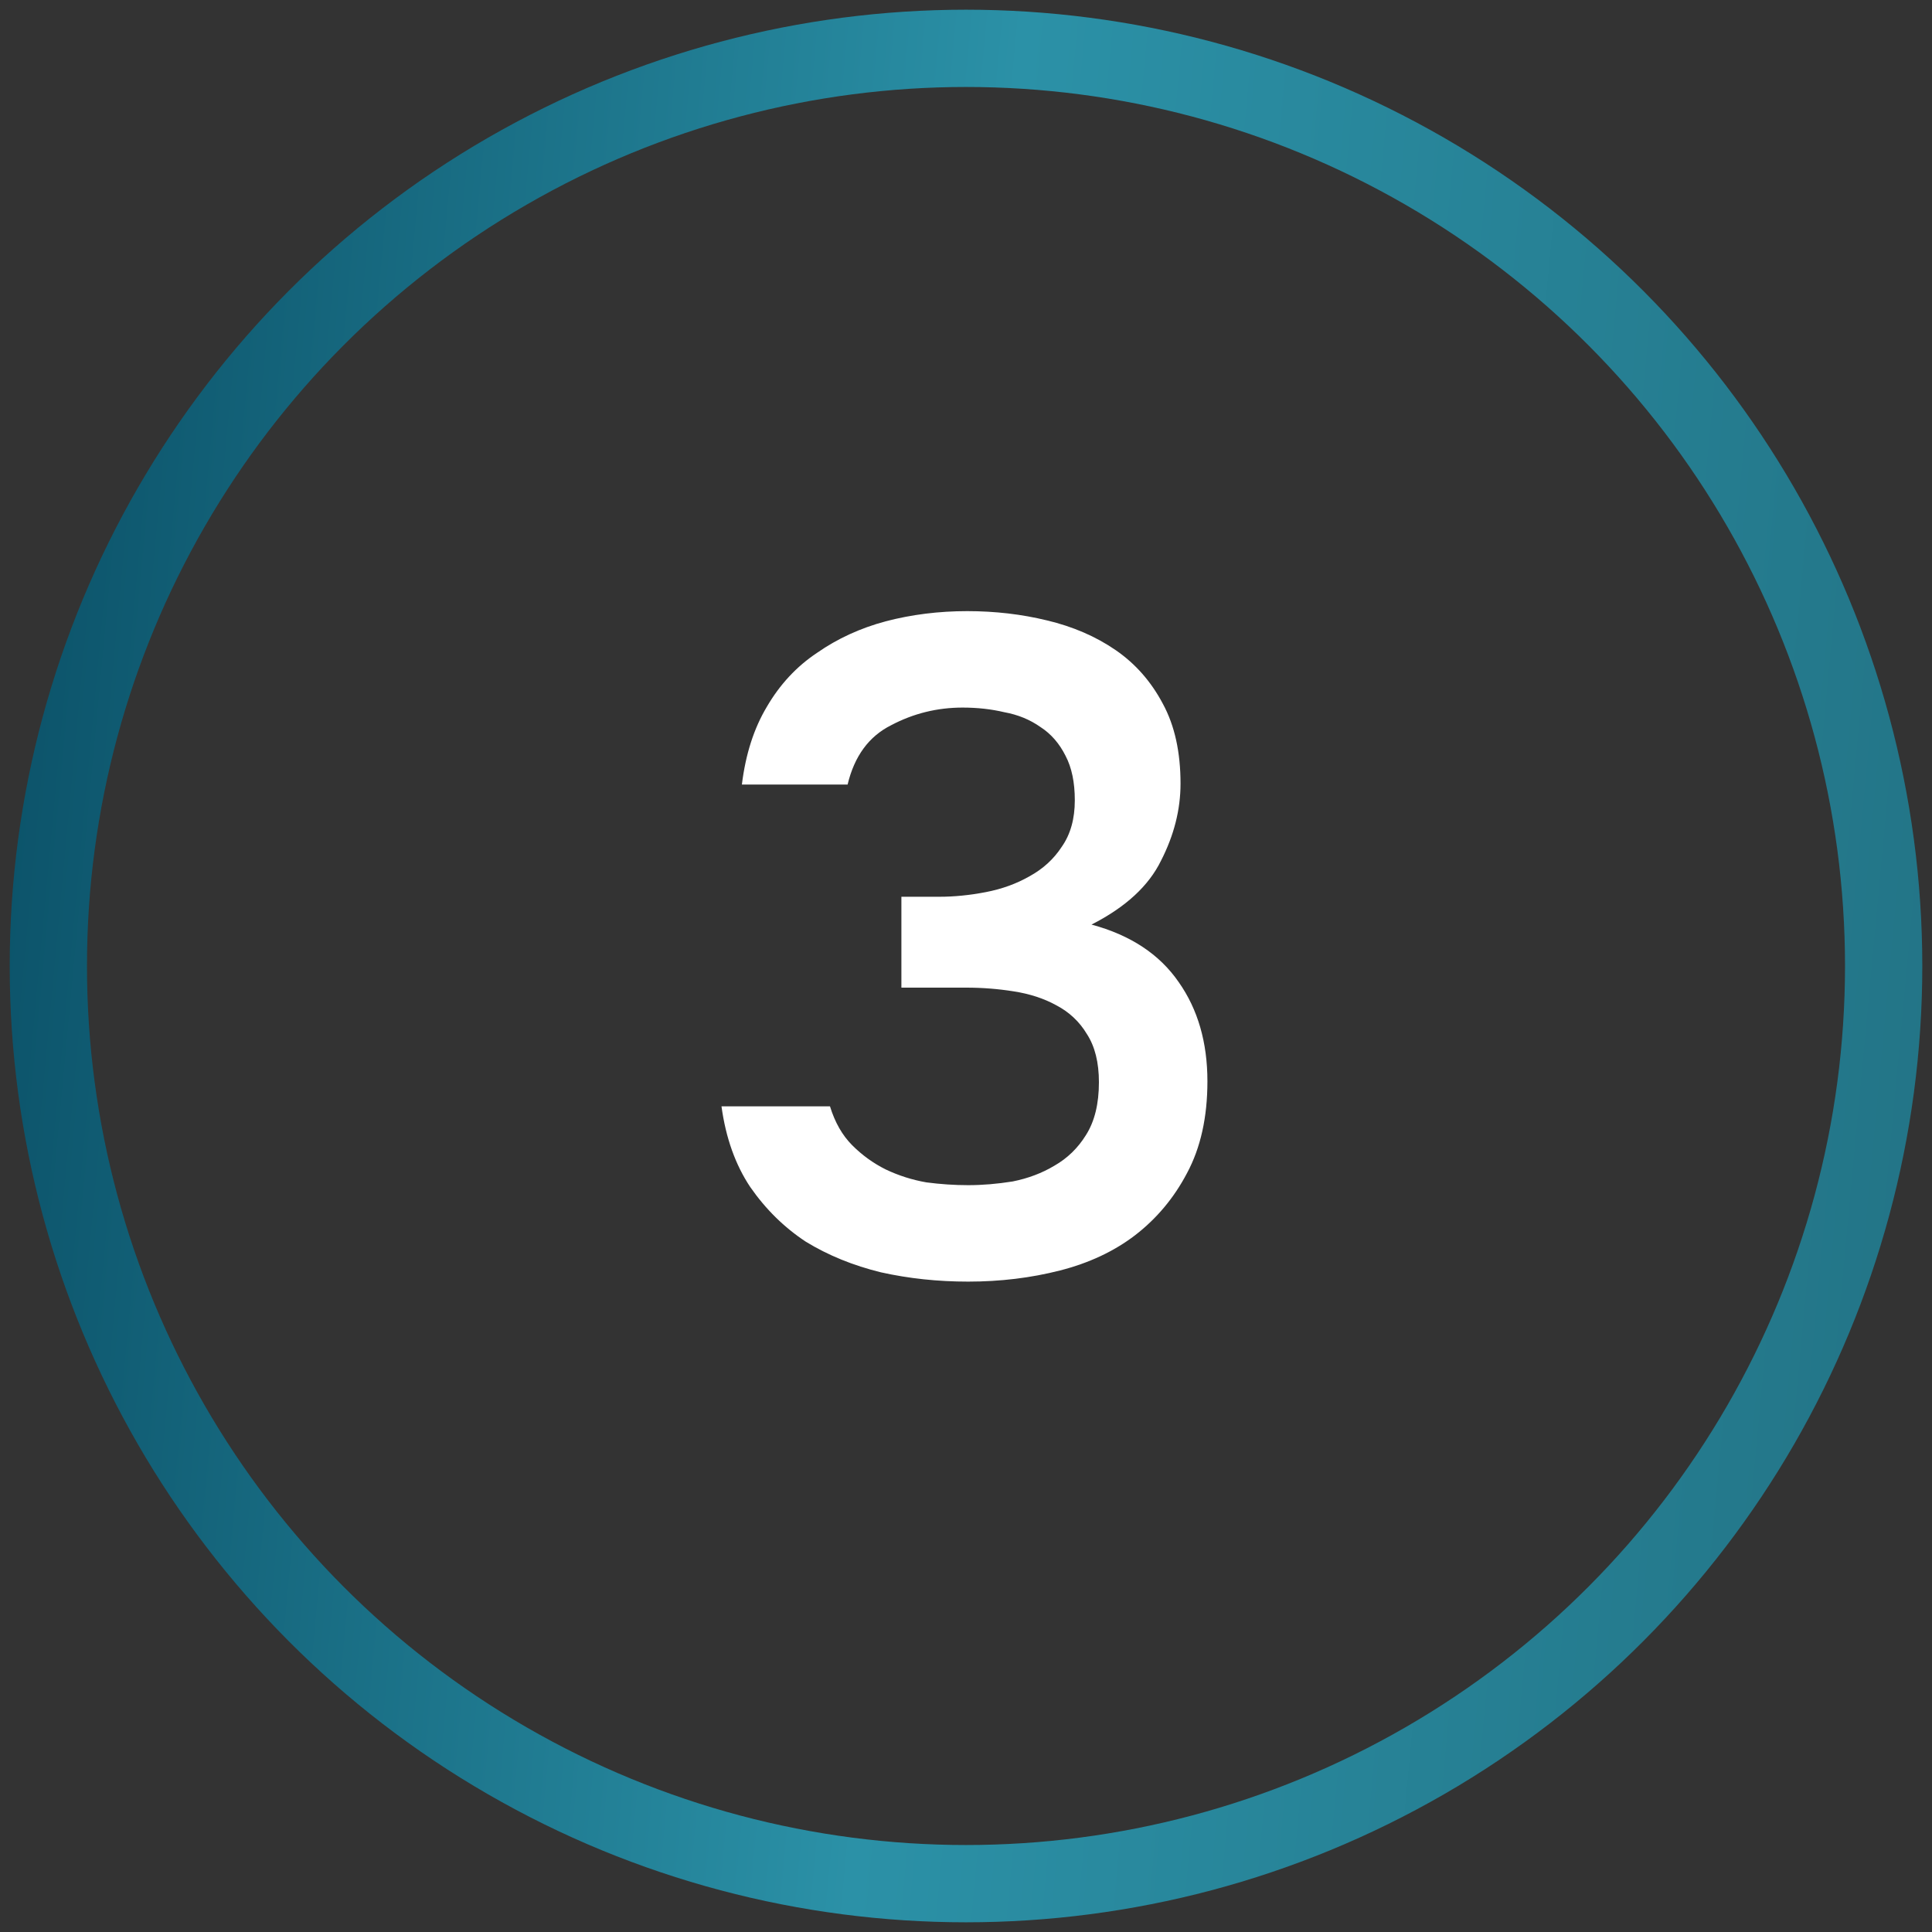 <svg width="50" height="50" viewBox="0 0 50 50" fill="none" xmlns="http://www.w3.org/2000/svg">
<rect x="0" y="0" width="50" height="50" fill="#333333" stroke="none"/>
<circle cx="25" cy="25" r="23.749" stroke="url(#paint0_linear_787_4970)" stroke-width="2"/>
<path d="M25.056 33.168C24.272 33.168 23.52 33.088 22.8 32.928C22.08 32.752 21.432 32.488 20.856 32.136C20.296 31.768 19.816 31.296 19.416 30.72C19.032 30.144 18.784 29.448 18.672 28.632H21.48C21.608 29.048 21.8 29.384 22.056 29.64C22.312 29.896 22.6 30.104 22.92 30.264C23.256 30.424 23.608 30.536 23.976 30.6C24.344 30.648 24.704 30.672 25.056 30.672C25.424 30.672 25.808 30.64 26.208 30.576C26.608 30.496 26.968 30.36 27.288 30.168C27.624 29.976 27.896 29.712 28.104 29.376C28.328 29.024 28.44 28.568 28.44 28.008C28.44 27.496 28.336 27.08 28.128 26.76C27.936 26.44 27.672 26.192 27.336 26.016C27.016 25.84 26.648 25.72 26.232 25.656C25.832 25.592 25.424 25.56 25.008 25.56H23.328V23.208H24.312C24.696 23.208 25.096 23.168 25.512 23.088C25.928 23.008 26.304 22.872 26.64 22.68C26.992 22.488 27.272 22.232 27.48 21.912C27.704 21.592 27.816 21.192 27.816 20.712C27.816 20.248 27.736 19.864 27.576 19.56C27.416 19.24 27.2 18.992 26.928 18.816C26.656 18.624 26.344 18.496 25.992 18.432C25.656 18.352 25.296 18.312 24.912 18.312C24.256 18.312 23.64 18.464 23.064 18.768C22.488 19.056 22.112 19.568 21.936 20.304H19.2C19.296 19.52 19.512 18.848 19.848 18.288C20.184 17.712 20.616 17.248 21.144 16.896C21.672 16.528 22.264 16.256 22.92 16.08C23.592 15.904 24.296 15.816 25.032 15.816C25.752 15.816 26.44 15.896 27.096 16.056C27.768 16.216 28.36 16.472 28.872 16.824C29.384 17.176 29.792 17.64 30.096 18.216C30.4 18.776 30.552 19.464 30.552 20.28C30.552 20.952 30.384 21.616 30.048 22.272C29.728 22.928 29.128 23.48 28.248 23.928C29.256 24.2 30.008 24.696 30.504 25.416C31 26.12 31.248 26.976 31.248 27.984C31.248 28.912 31.072 29.704 30.72 30.36C30.384 31 29.936 31.536 29.376 31.968C28.832 32.384 28.184 32.688 27.432 32.88C26.68 33.072 25.888 33.168 25.056 33.168Z" fill="white"/>
<defs>
<linearGradient id="paint0_linear_787_4970" x1="-7.008" y1="31.187" x2="51.466" y2="36.648" gradientUnits="userSpaceOnUse">
<stop offset="0.015" stop-color="#05465D"/>
<stop offset="0.52" stop-color="#2B91A7"/>
<stop offset="1" stop-color="#227284"/>
</linearGradient>
</defs>
</svg>
